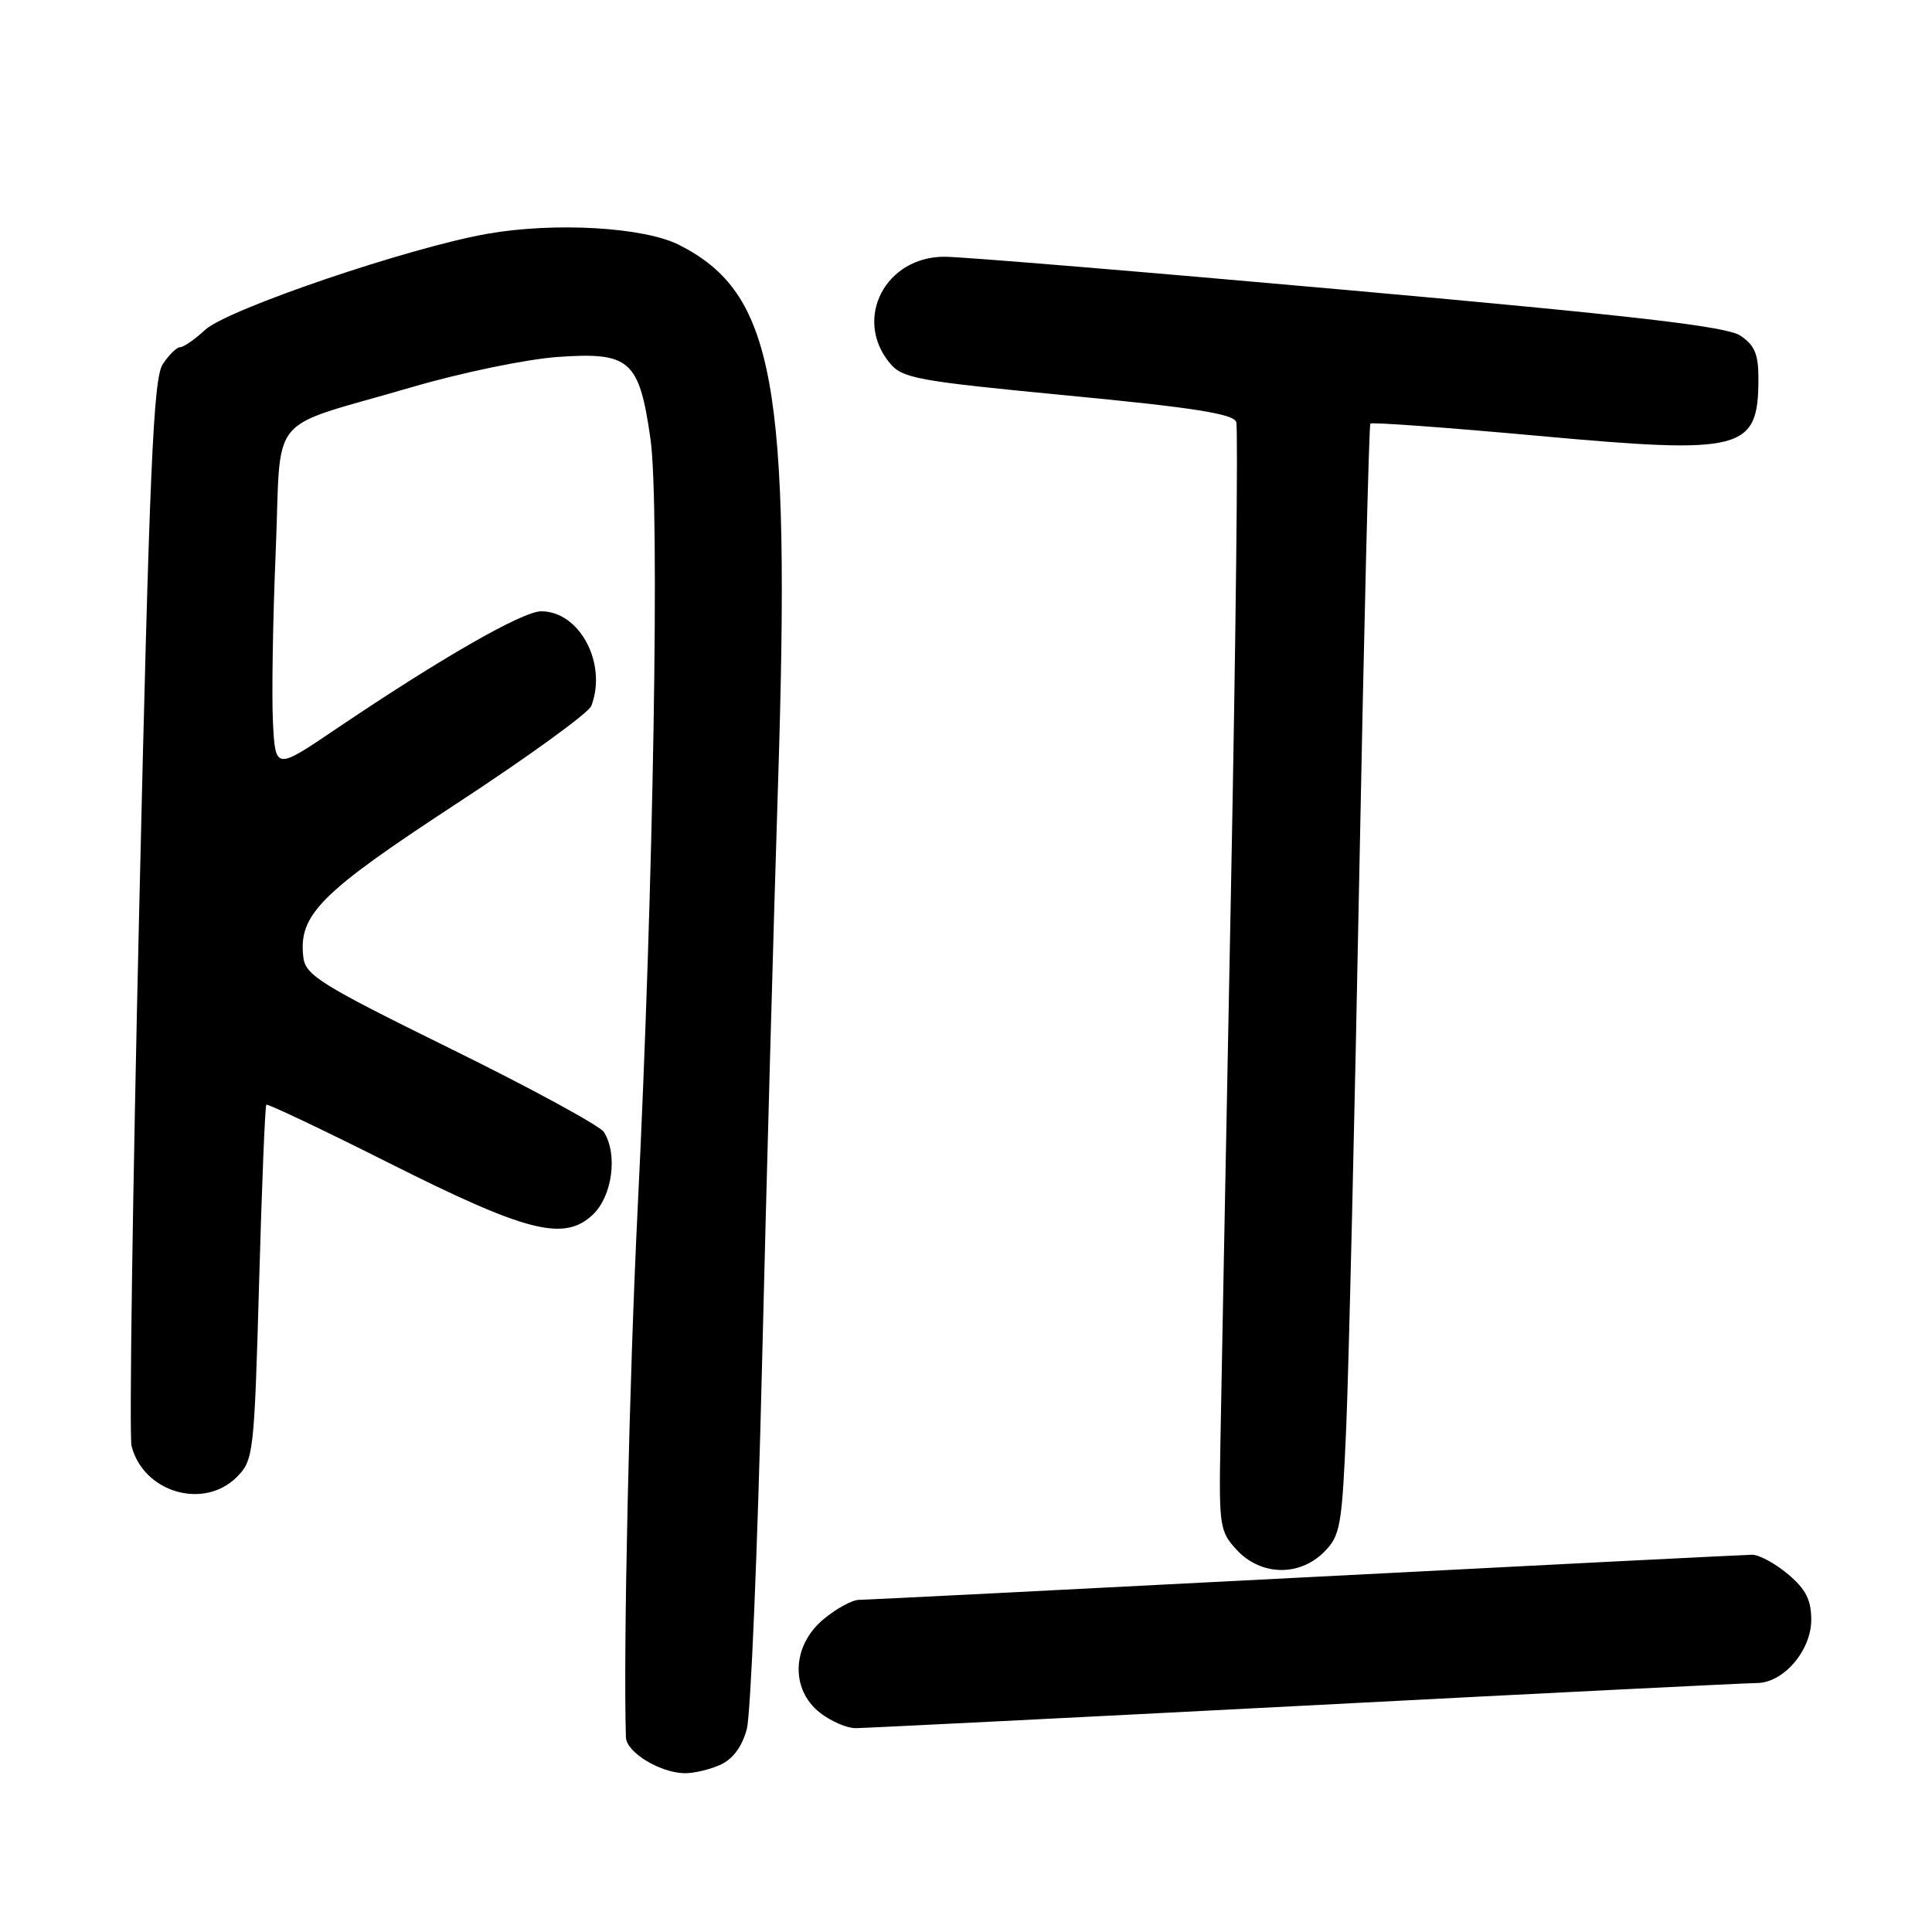<?xml version="1.0" encoding="UTF-8" standalone="no"?>
<!DOCTYPE svg PUBLIC "-//W3C//DTD SVG 1.1//EN" "http://www.w3.org/Graphics/SVG/1.1/DTD/svg11.dtd" >
<svg xmlns="http://www.w3.org/2000/svg" xmlns:xlink="http://www.w3.org/1999/xlink" version="1.1" viewBox="0 0 256 256">
 <g >
 <path fill="currentColor"
d=" M 95.46 233.84 C 97.13 233.08 98.34 231.42 98.96 229.09 C 99.47 227.11 100.38 205.48 100.97 181.00 C 101.56 156.52 102.52 121.88 103.09 104.00 C 104.79 50.77 102.61 38.86 90.00 32.46 C 85.37 30.10 73.55 29.41 64.63 30.97 C 54.24 32.78 30.12 40.99 27.19 43.70 C 25.82 44.97 24.33 46.00 23.88 46.00 C 23.42 46.00 22.38 47.02 21.56 48.27 C 20.32 50.16 19.80 62.17 18.46 119.89 C 17.57 158.04 17.11 190.30 17.43 191.59 C 18.98 197.74 26.98 200.11 31.38 195.71 C 33.59 193.50 33.69 192.64 34.33 170.05 C 34.69 157.20 35.12 146.55 35.29 146.38 C 35.45 146.22 42.77 149.69 51.54 154.10 C 69.80 163.28 74.73 164.54 78.54 160.96 C 81.13 158.52 81.89 152.96 80.02 150.00 C 79.50 149.18 70.40 144.22 59.79 139.00 C 42.44 130.46 40.47 129.23 40.19 126.82 C 39.54 121.20 42.42 118.32 60.41 106.54 C 69.92 100.32 77.99 94.47 78.35 93.54 C 80.49 87.94 76.82 81.00 71.71 81.00 C 69.24 81.00 58.35 87.25 44.50 96.61 C 36.50 102.02 36.50 102.02 36.17 95.76 C 35.99 92.32 36.15 82.16 36.53 73.18 C 37.33 54.23 35.02 57.03 54.50 51.32 C 61.20 49.36 69.81 47.58 74.00 47.29 C 83.48 46.64 84.70 47.72 86.19 58.15 C 87.44 66.89 86.59 117.74 84.50 160.00 C 83.38 182.63 82.57 219.00 82.94 230.22 C 83.01 232.19 87.45 234.90 90.70 234.96 C 91.91 234.98 94.06 234.48 95.46 233.84 Z  M 173.00 226.00 C 204.62 224.35 231.53 223.01 232.80 223.01 C 236.31 223.00 240.00 218.71 240.00 214.63 C 240.00 212.00 239.27 210.56 236.92 208.59 C 235.23 207.17 233.09 206.01 232.17 206.01 C 231.25 206.02 204.62 207.36 173.00 209.00 C 141.38 210.64 114.75 211.98 113.83 211.99 C 112.91 211.99 110.77 213.17 109.08 214.59 C 104.92 218.09 104.72 223.84 108.63 226.93 C 110.08 228.07 112.22 229.00 113.38 228.99 C 114.55 228.98 141.38 227.64 173.00 226.00 Z  M 175.43 205.66 C 177.61 203.49 177.82 202.26 178.39 188.91 C 178.72 180.98 179.50 147.95 180.12 115.50 C 180.74 83.05 181.40 56.33 181.58 56.13 C 181.76 55.92 191.71 56.65 203.69 57.74 C 231.08 60.24 233.00 59.74 233.00 50.09 C 233.00 46.92 232.48 45.70 230.58 44.46 C 228.74 43.25 216.46 41.83 178.83 38.46 C 151.70 36.03 127.57 34.03 125.20 34.02 C 117.36 33.98 113.07 42.15 117.84 48.04 C 119.53 50.14 121.33 50.47 141.50 52.41 C 158.13 54.00 163.45 54.84 163.81 55.92 C 164.07 56.71 163.75 84.83 163.10 118.42 C 162.45 152.02 161.82 184.75 161.71 191.17 C 161.51 202.28 161.62 202.95 163.92 205.42 C 167.11 208.81 172.18 208.91 175.43 205.66 Z "/>
</g>
</svg>